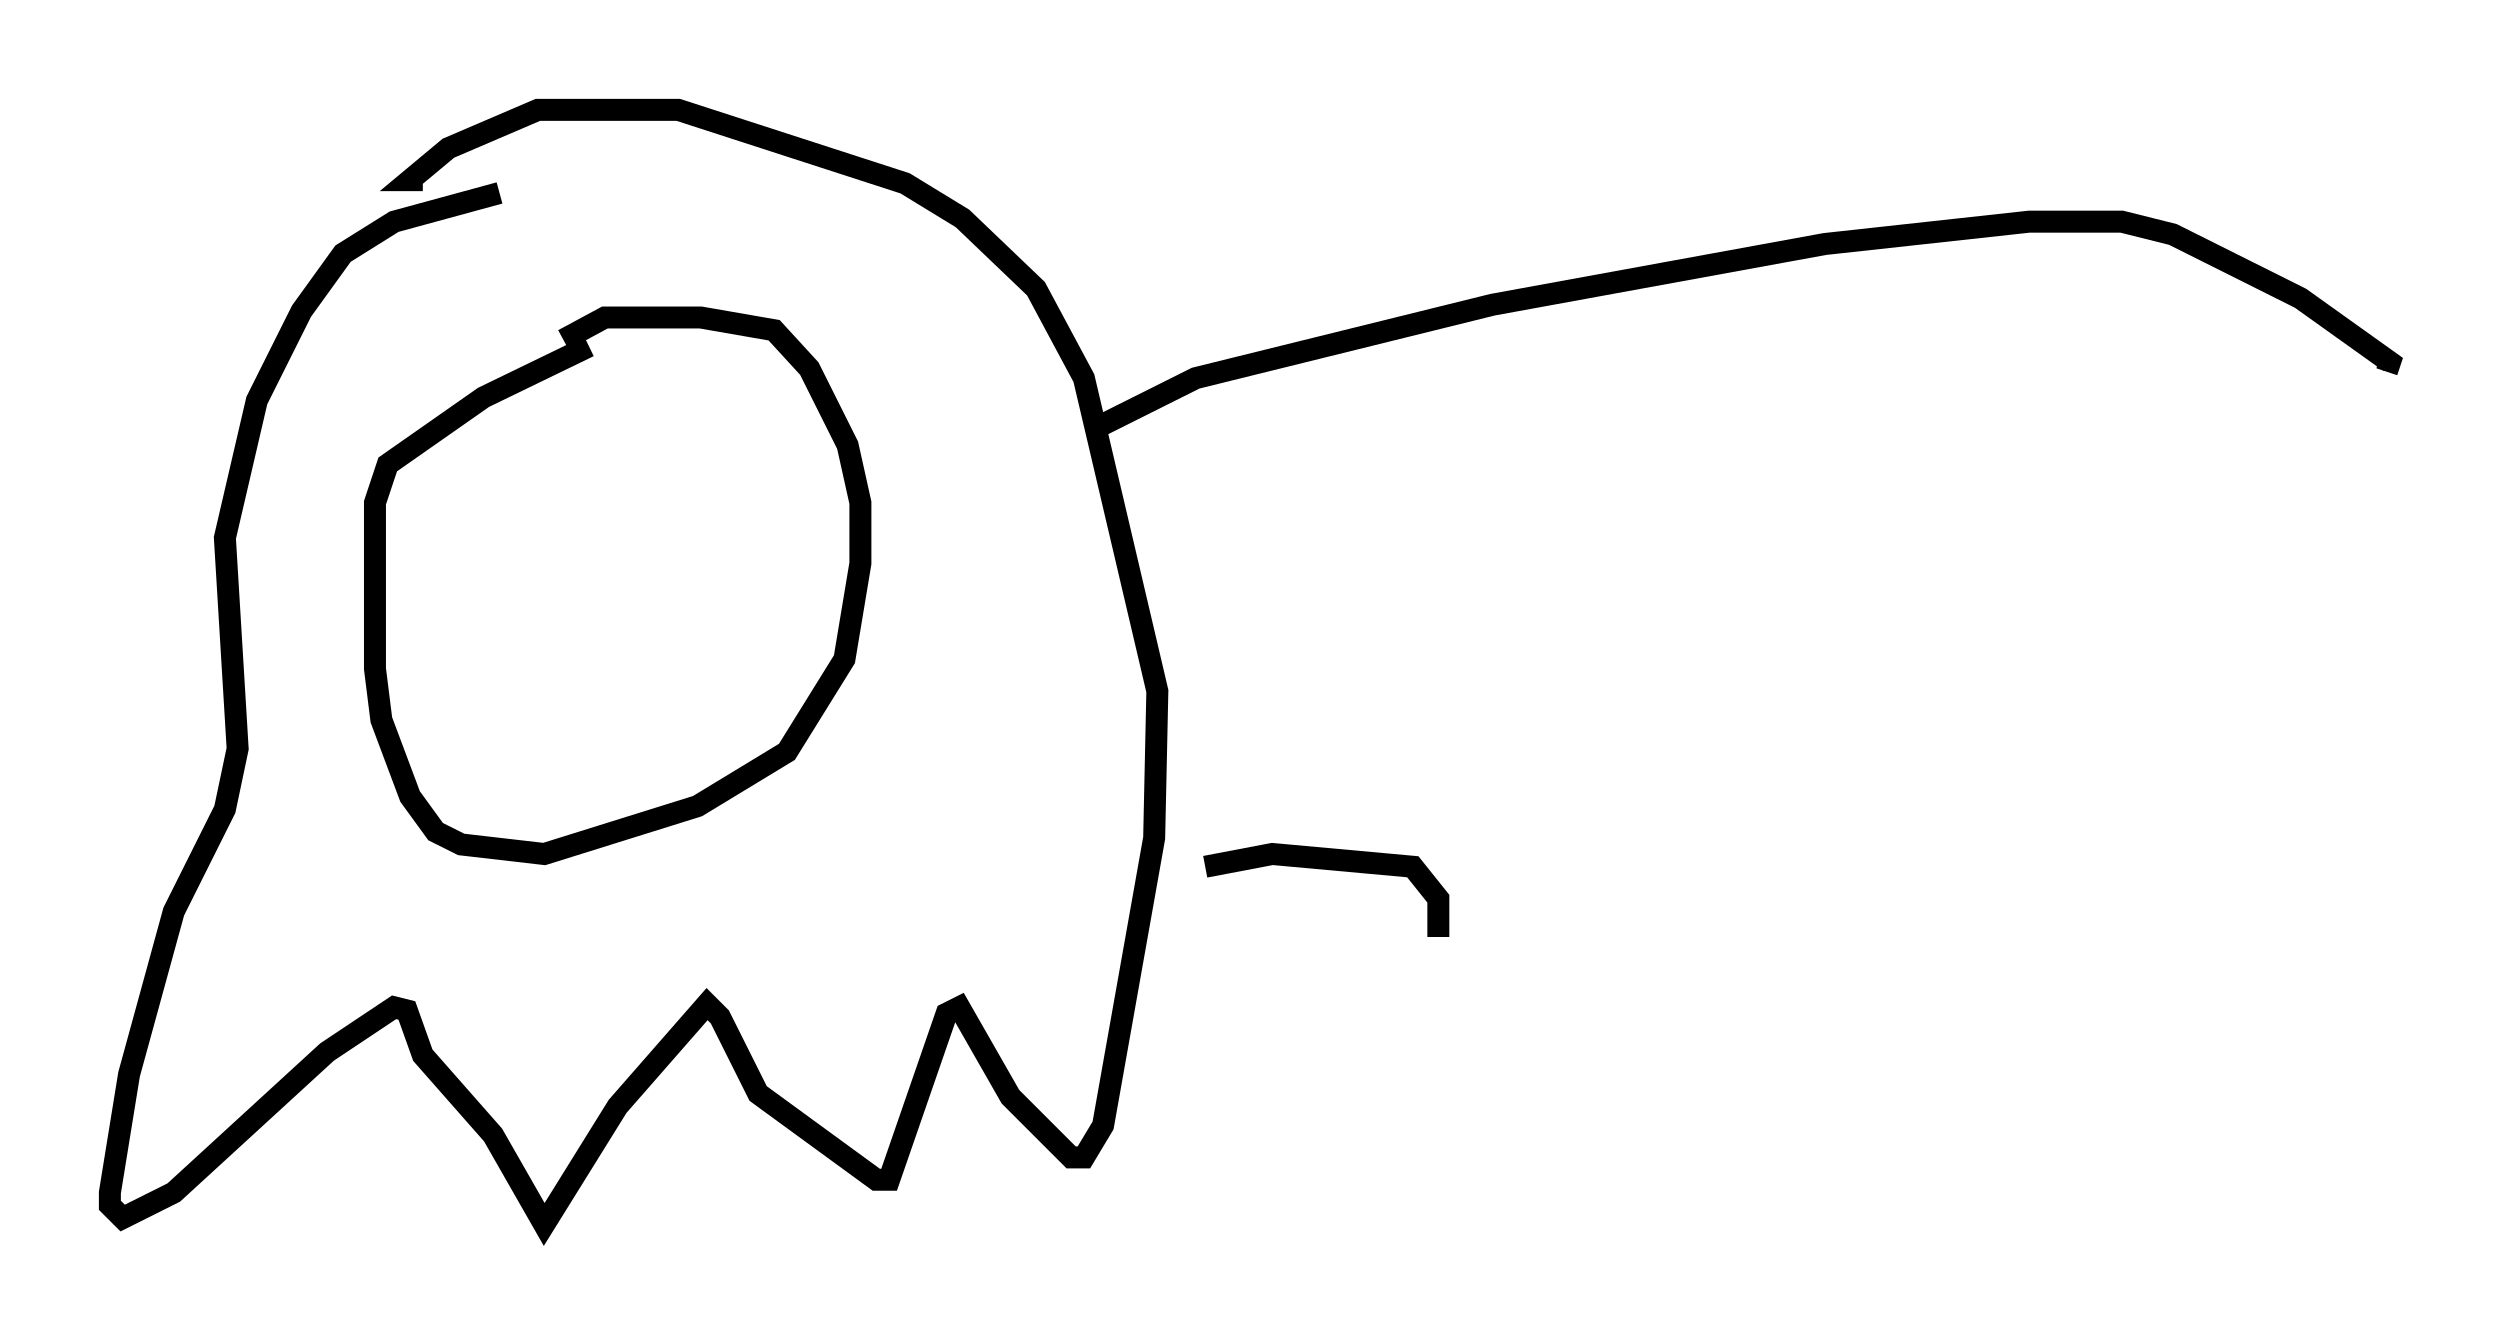 <?xml version="1.0" encoding="utf-8" ?>
<svg baseProfile="full" height="60.693" version="1.1" width="113.709" xmlns="http://www.w3.org/2000/svg" xmlns:ev="http://www.w3.org/2001/xml-events" xmlns:xlink="http://www.w3.org/1999/xlink"><defs /><rect fill="white" height="60.693" width="113.709" x="0" y="0" /><path d="M29.402, 15.458 m-2.615, 0.291 l-4.793, 2.324 -4.358, 3.05 l-0.581, 1.743 0.0, 7.553 l0.291, 2.324 1.307, 3.486 l1.162, 1.598 1.162, 0.581 l3.777, 0.436 6.972, -2.179 l4.067, -2.469 2.615, -4.212 l0.726, -4.358 0.0, -2.76 l-0.581, -2.615 -1.743, -3.486 l-1.598, -1.743 -3.341, -0.581 l-2.615, 0.0 -1.743, 0.0 l-1.888, 1.017 m-2.905, -6.682 l-4.793, 1.307 -2.324, 1.453 l-1.888, 2.615 -2.034, 4.067 l-1.453, 6.246 0.581, 9.587 l-0.581, 2.76 -2.324, 4.648 l-2.034, 7.408 -0.872, 5.374 l0.0, 0.581 0.581, 0.581 l2.324, -1.162 6.972, -6.391 l3.05, -2.034 0.581, 0.145 l0.726, 2.034 3.196, 3.631 l2.324, 4.067 3.341, -5.374 l4.067, -4.648 0.581, 0.581 l1.743, 3.486 5.374, 3.922 l0.581, 0.0 2.615, -7.553 l0.581, -0.291 2.324, 4.067 l2.76, 2.76 0.581, 0.0 l0.872, -1.453 2.324, -13.073 l0.145, -6.682 -3.341, -14.235 l-2.179, -4.067 -3.341, -3.196 l-2.615, -1.598 -10.313, -3.341 l-6.391, 0.0 -4.067, 1.743 l-1.743, 1.453 0.581, 0.0 m30.503, 11.33 l4.648, -2.324 13.508, -3.341 l15.106, -2.76 9.296, -1.017 l4.212, 0.0 2.324, 0.581 l5.81, 2.905 4.067, 2.905 l-0.145, 0.436 m-53.743, 22.514 l3.05, -0.581 6.391, 0.581 l1.162, 1.453 0.0, 1.743 " fill="none" stroke="black" stroke-width="1" /></svg>